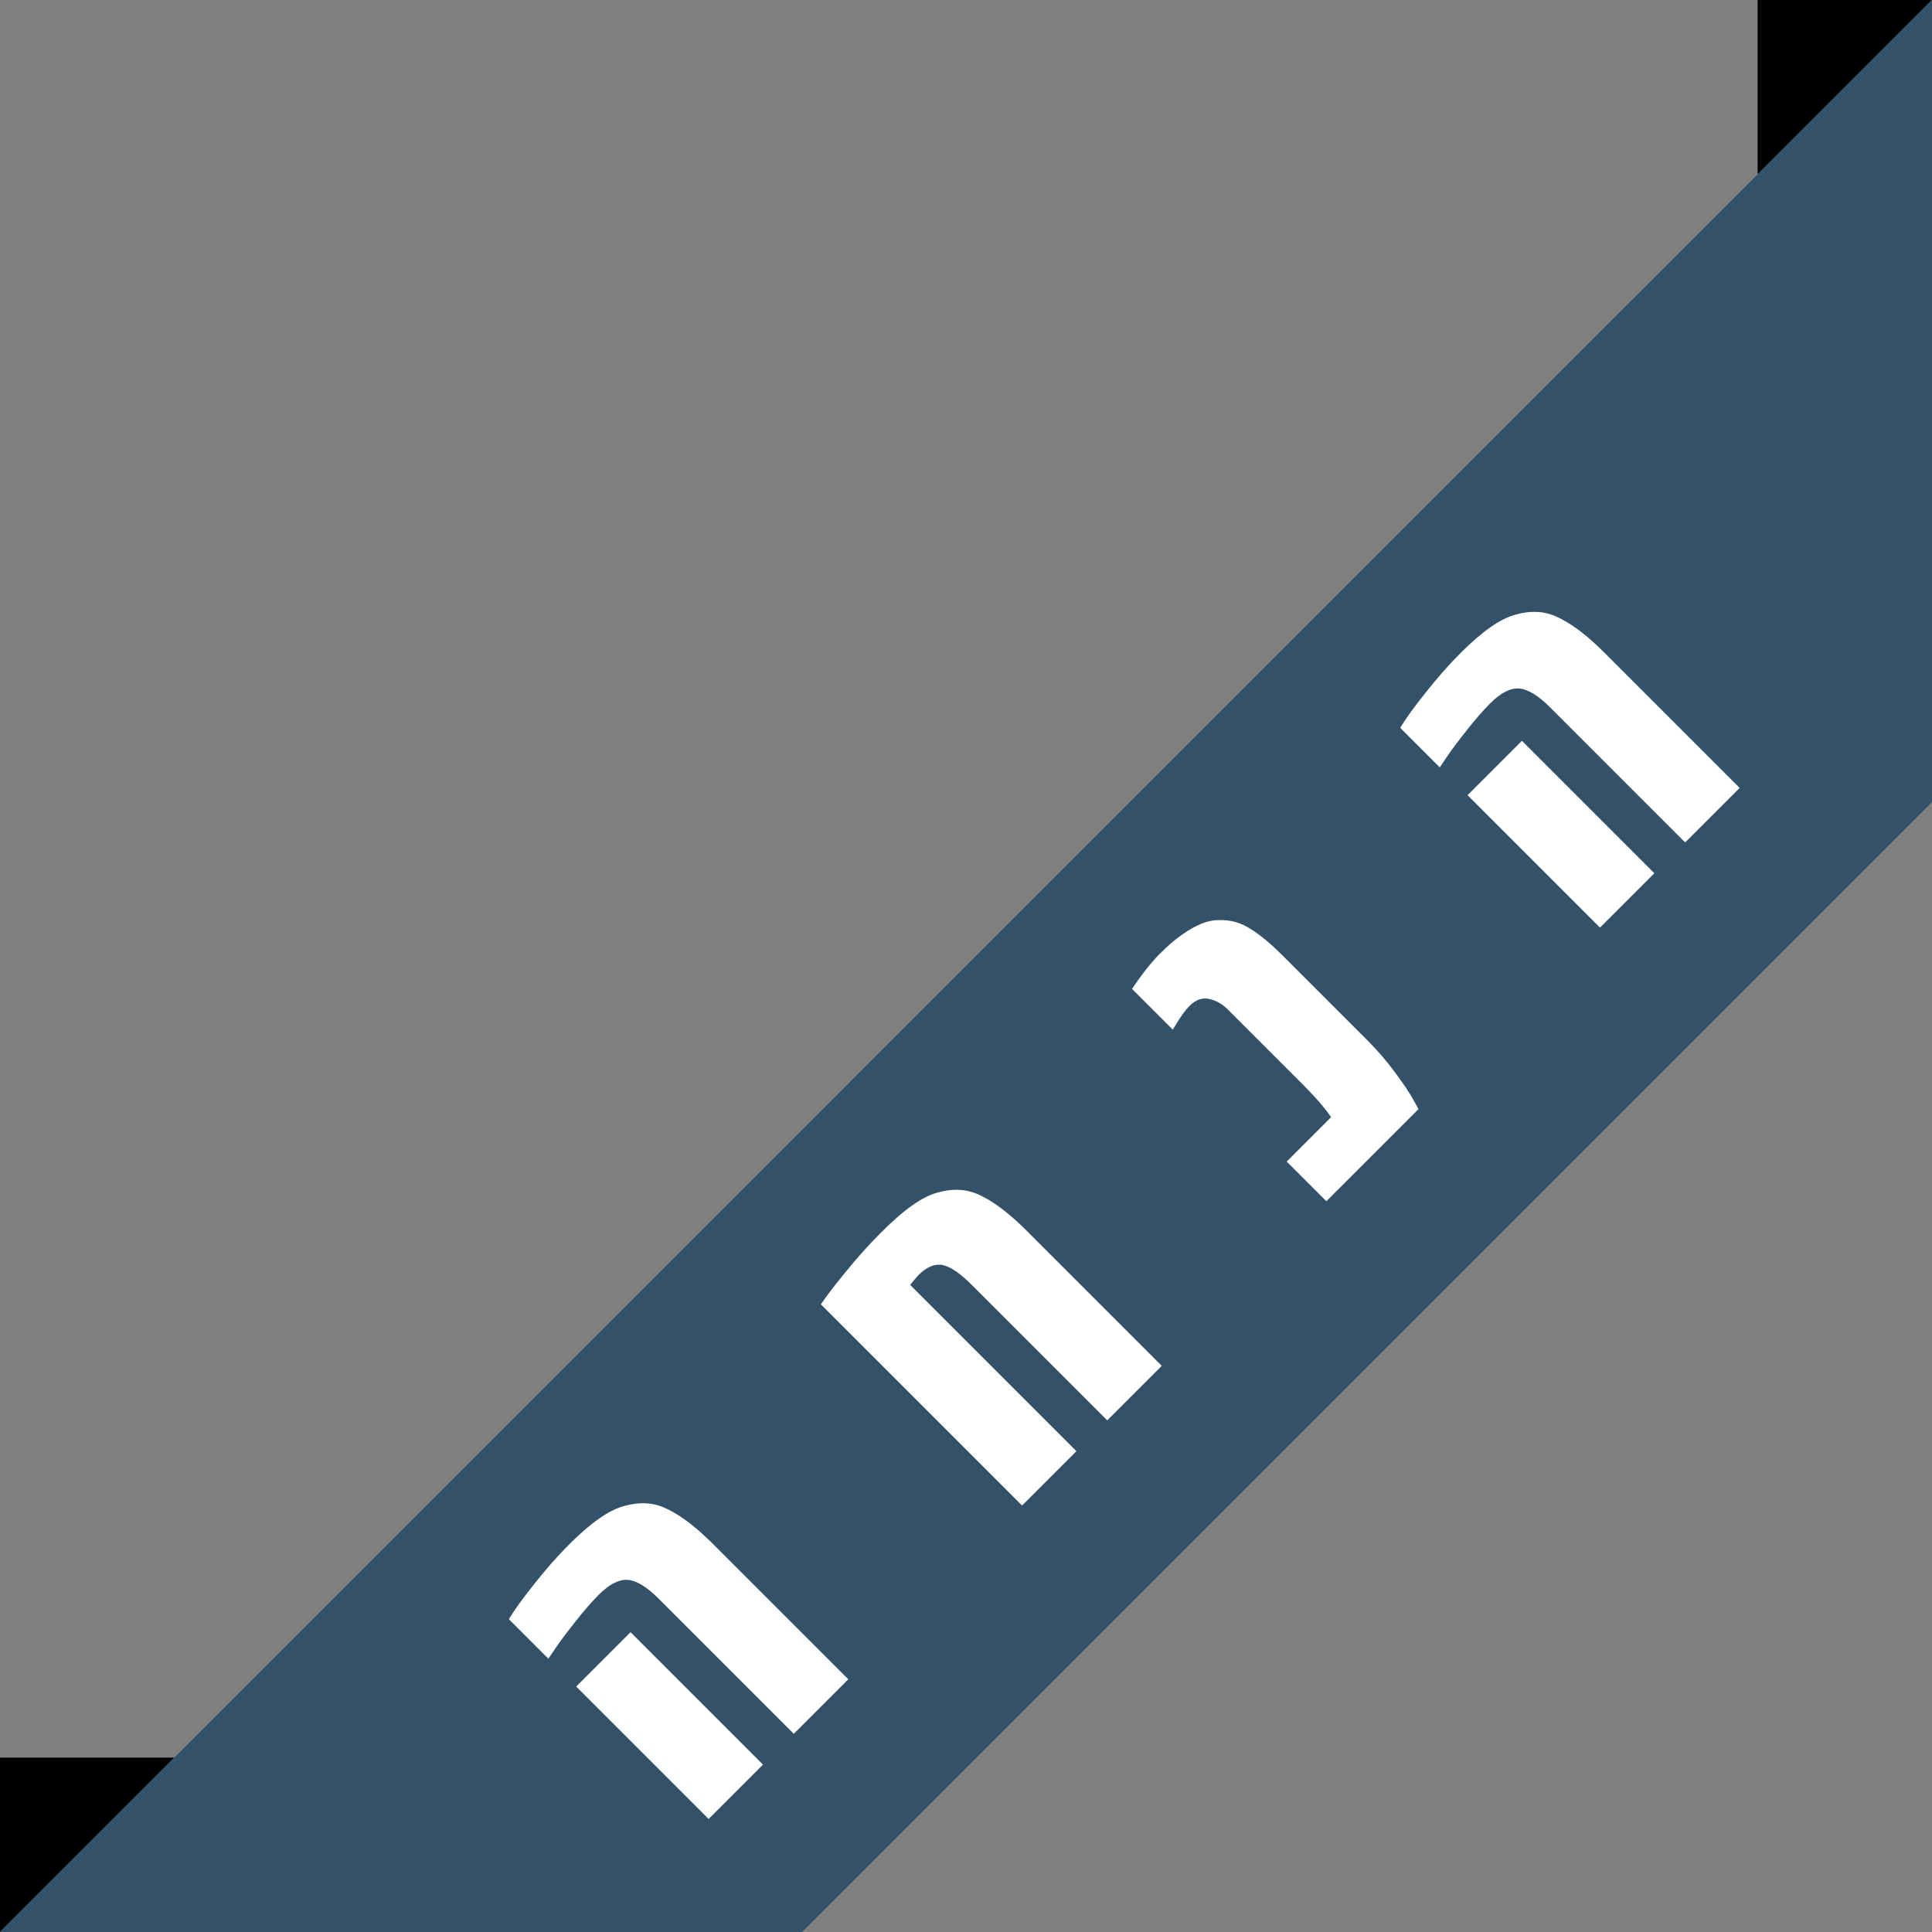 <svg width="145" height="145" viewBox="0 0 145 145" fill="none" xmlns="http://www.w3.org/2000/svg">
<rect x="0" y="0" width="145" height="145" fill="#808080" stroke="none"/>
<path d="M0 131.913H13.084L0 145V131.913Z" fill="black"/>
<path d="M131.913 -9.91821e-05H144.998V0.002L131.913 13.085V-9.91821e-05Z" fill="black"/>
<path d="M145 60.198L60.198 145H0L30.095 114.902L114.9 30.095L145 0V60.198Z" fill="#335269"/>
<path d="M40.089 118.893C40.975 117.77 41.841 116.786 42.687 115.94C43.533 115.094 44.288 114.442 44.952 113.983C45.616 113.509 46.253 113.189 46.861 113.023C47.47 112.857 48.039 112.793 48.569 112.833C49.107 112.864 49.66 113.03 50.23 113.331C51.218 113.829 52.325 114.691 53.55 115.916L63.667 126.033L59.575 130.124L49.447 119.996C48.538 119.087 47.755 118.612 47.099 118.573C46.442 118.533 45.727 118.901 44.952 119.676C44.414 120.214 43.829 120.886 43.197 121.692C42.564 122.483 42.066 123.147 41.702 123.684L41.157 124.491L38.192 121.526C38.571 120.878 39.204 120 40.089 118.893ZM57.262 132.437L53.183 136.517L43.244 126.578L47.324 122.499L57.262 132.437ZM76.708 112.992L61.61 97.894C61.966 97.349 62.579 96.546 63.449 95.487C64.31 94.419 65.196 93.431 66.105 92.522C67.022 91.605 67.813 90.917 68.477 90.458C69.141 89.984 69.778 89.663 70.386 89.497C70.995 89.331 71.564 89.268 72.094 89.308C72.632 89.339 73.185 89.505 73.755 89.806C74.743 90.304 75.85 91.166 77.075 92.391L87.192 102.508L83.1 106.599L72.972 96.471C72.055 95.554 71.308 95.044 70.73 94.941C70.145 94.83 69.537 95.091 68.904 95.724C68.841 95.787 68.643 96.024 68.311 96.435L80.787 108.912L76.708 112.992ZM84.957 74.215C85.74 73.069 86.432 72.195 87.033 71.594C87.634 70.993 88.195 70.511 88.717 70.147C89.247 69.775 89.737 69.499 90.188 69.317C90.638 69.135 91.089 69.048 91.54 69.056C91.99 69.048 92.397 69.099 92.761 69.21C93.133 69.313 93.524 69.499 93.935 69.767C94.623 70.202 95.398 70.851 96.26 71.713L102.664 78.117C103.384 78.836 104.06 79.623 104.692 80.477C105.325 81.331 105.779 82.007 106.056 82.505L106.459 83.24L99.545 90.154L96.568 87.178L99.901 83.845C99.434 83.157 98.691 82.303 97.671 81.283L92.18 75.792C91.737 75.35 91.259 75.077 90.745 74.974C90.231 74.855 89.741 75.029 89.274 75.496C88.958 75.812 88.606 76.298 88.219 76.954L88.017 77.275L84.957 74.215ZM106.988 51.994C107.874 50.872 108.739 49.887 109.585 49.041C110.431 48.195 111.187 47.543 111.851 47.084C112.515 46.61 113.151 46.29 113.76 46.124C114.369 45.958 114.938 45.895 115.468 45.934C116.006 45.966 116.559 46.132 117.128 46.432C118.117 46.93 119.224 47.792 120.449 49.018L130.565 59.134L126.474 63.226L116.346 53.097C115.436 52.188 114.654 51.714 113.997 51.674C113.341 51.635 112.626 52.002 111.851 52.777C111.313 53.315 110.728 53.987 110.095 54.793C109.463 55.584 108.965 56.248 108.601 56.786L108.056 57.592L105.091 54.627C105.47 53.979 106.103 53.101 106.988 51.994ZM124.161 65.538L120.081 69.618L110.143 59.679L114.223 55.6L124.161 65.538Z" fill="white"/>
</svg>
